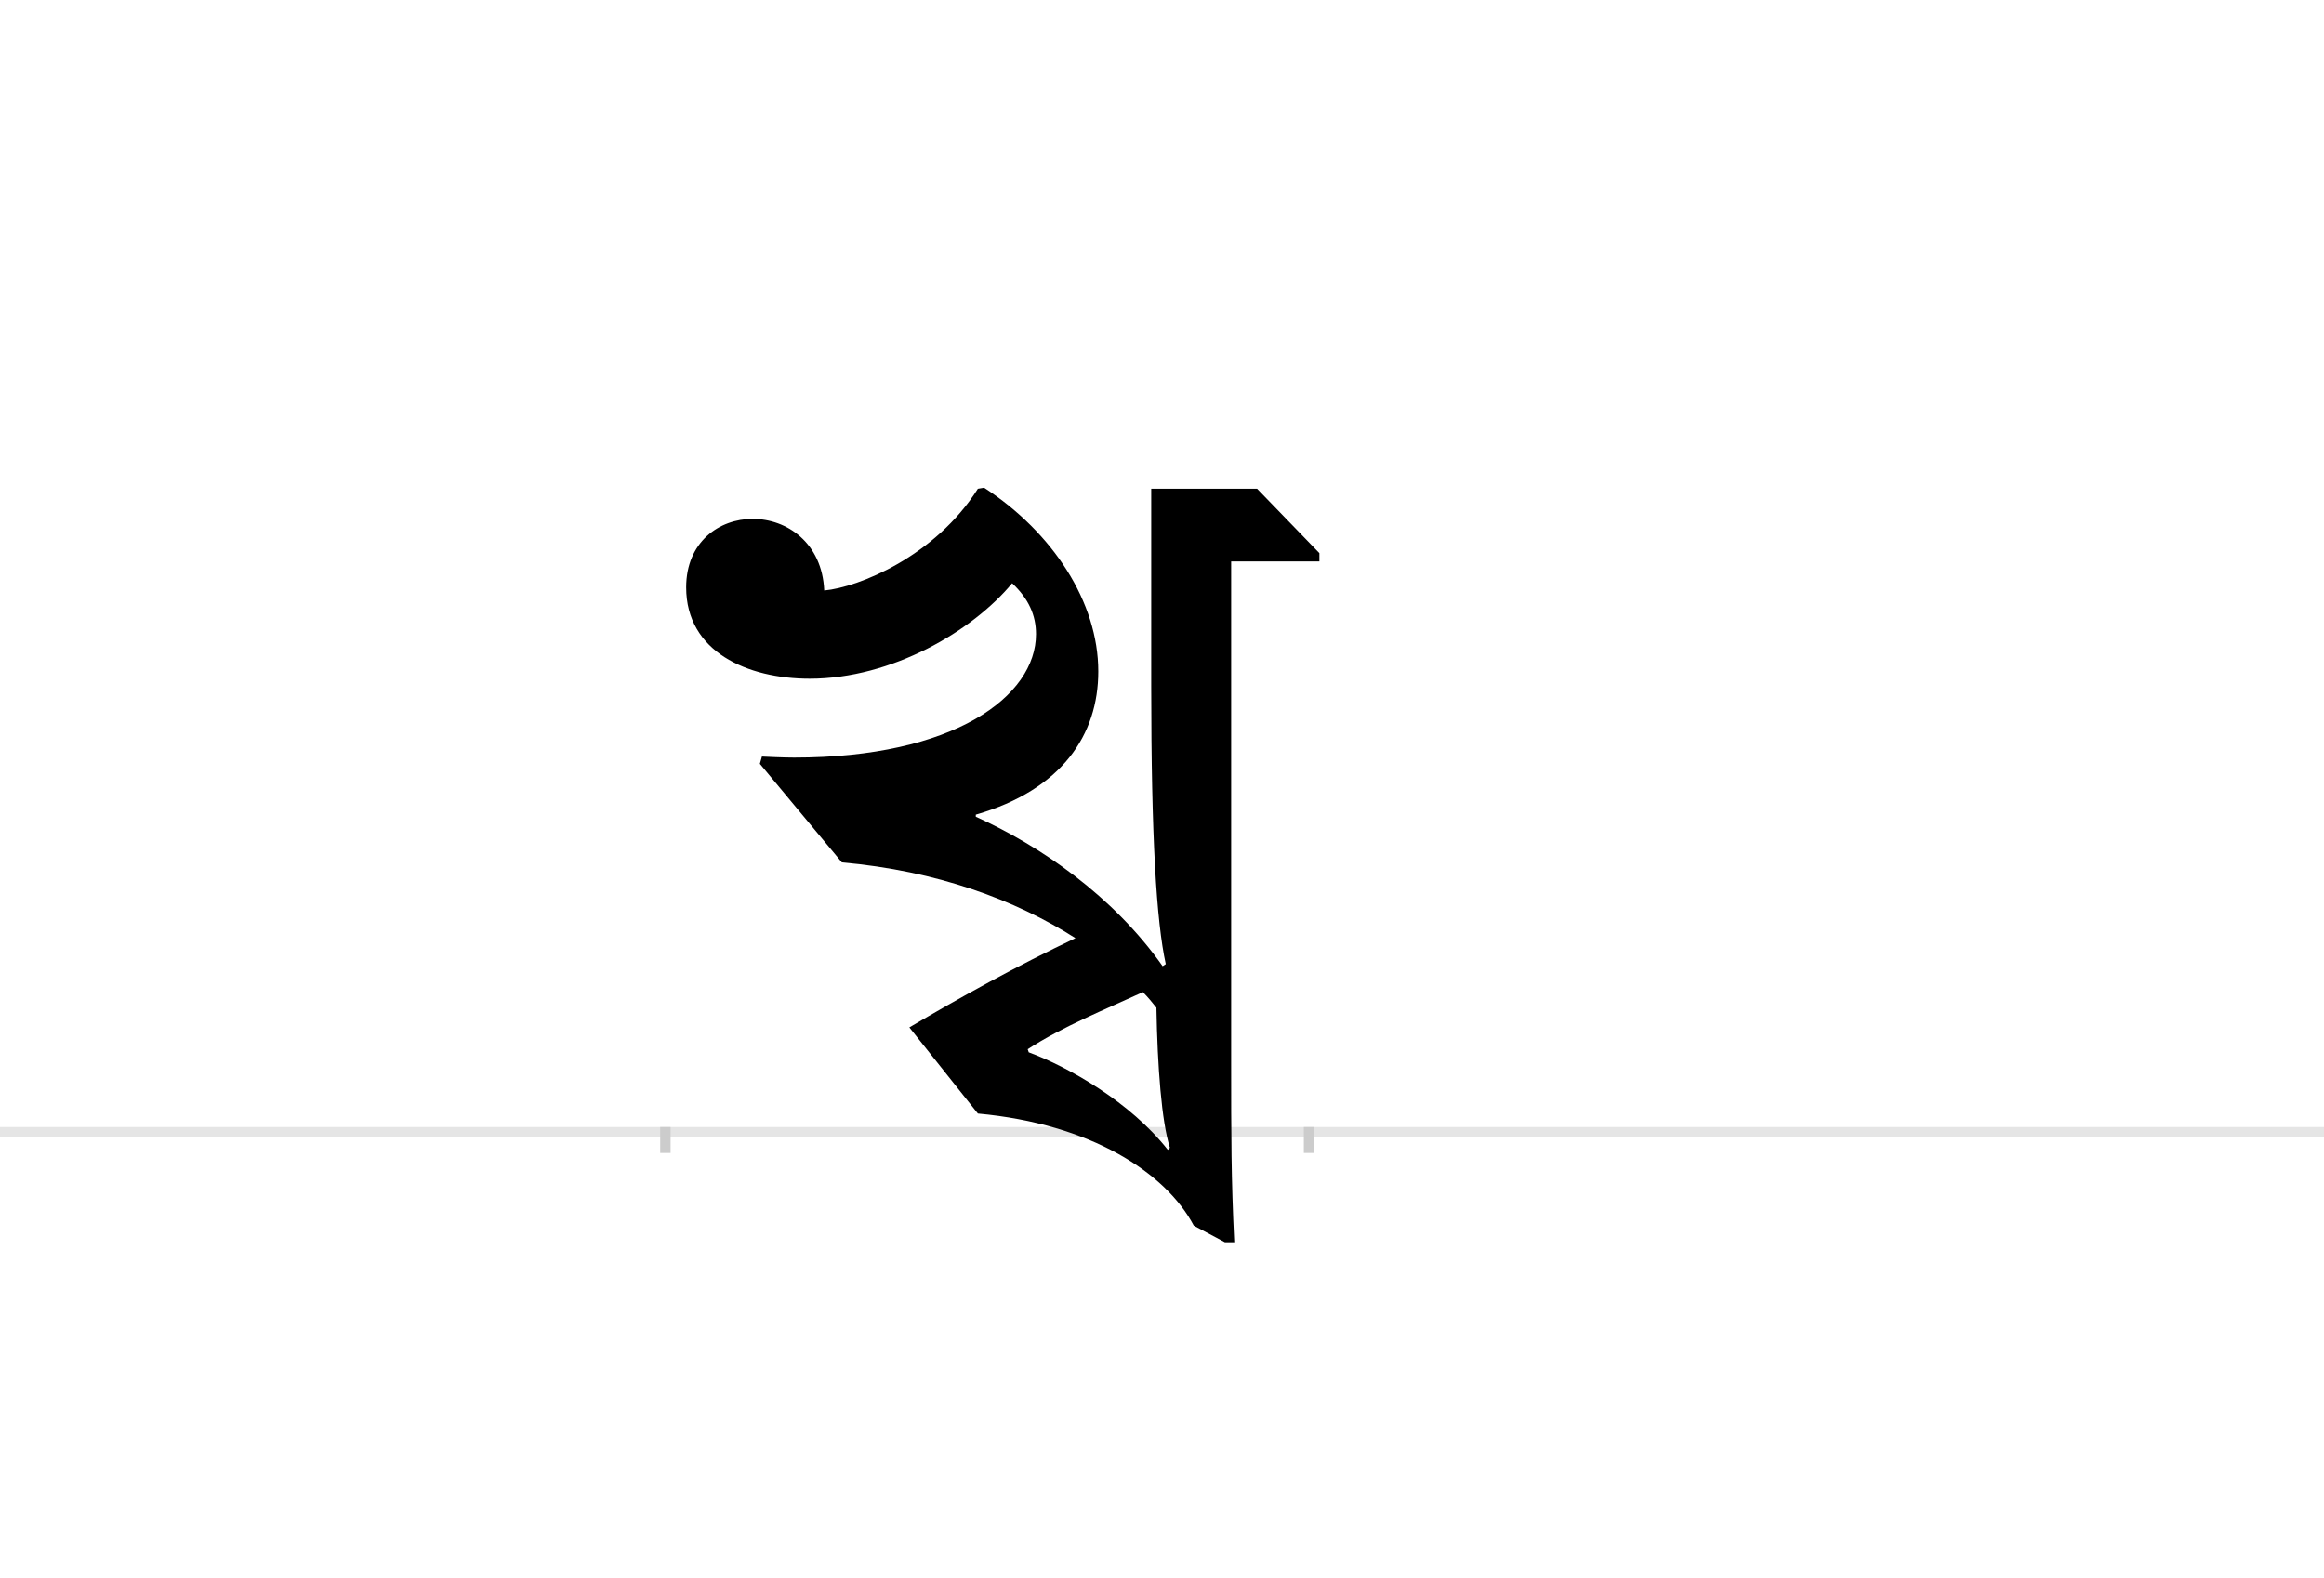 <?xml version="1.0" encoding="UTF-8"?>
<svg height="1521" version="1.1" width="2238.75" xmlns="http://www.w3.org/2000/svg" xmlns:xlink="http://www.w3.org/1999/xlink">
 <rect width="100%" height="100%" fill="#808080" stroke="none"/>
 <path d="M0,0 l2238.75,0 l0,1521 l-2238.75,0 Z M0,0" fill="rgb(255,255,255)" transform="matrix(1,0,0,-1,0,1521)"/>
 <path d="M0,0 l2238.75,0" fill="none" stroke="rgb(229,229,229)" stroke-width="10" transform="matrix(1,0,0,-1,0,1091)"/>
 <path d="M0,5 l0,-25" fill="none" stroke="rgb(204,204,204)" stroke-width="10" transform="matrix(1,0,0,-1,641,1091)"/>
 <path d="M0,5 l0,-25" fill="none" stroke="rgb(204,204,204)" stroke-width="10" transform="matrix(1,0,0,-1,1261,1091)"/>
 <path d="M545,550 l85,0 l0,8 l-60,62 l-102,0 l0,-190 c0,-146,5,-227,14,-268 l-3,-2 c-48,68,-118,116,-180,144 l0,2 c83,24,118,77,118,138 c0,67,-44,134,-110,177 l-6,-1 c-41,-65,-115,-95,-148,-98 c-2,46,-36,69,-69,69 c-32,0,-64,-22,-64,-66 c0,-62,59,-88,119,-88 c79,0,157,46,195,92 c16,-15,23,-31,23,-49 c0,-60,-79,-119,-233,-119 c-1,0,-11,0,-31,1 l-2,-7 l79,-95 c91,-8,167,-36,225,-73 c-57,-27,-111,-57,-160,-86 l66,-83 c109,-10,181,-57,208,-108 l30,-16 l9,0 c-3,62,-3,102,-3,174 Z M473,120 c1,-57,5,-110,13,-135 l-2,-2 c-36,46,-96,80,-134,94 l-1,3 c34,22,74,38,111,55 c5,-5,9,-10,13,-15 Z M473,120" fill="rgb(0,0,0)" transform="matrix(1,0,0,-1,641,1091)"/>
</svg>